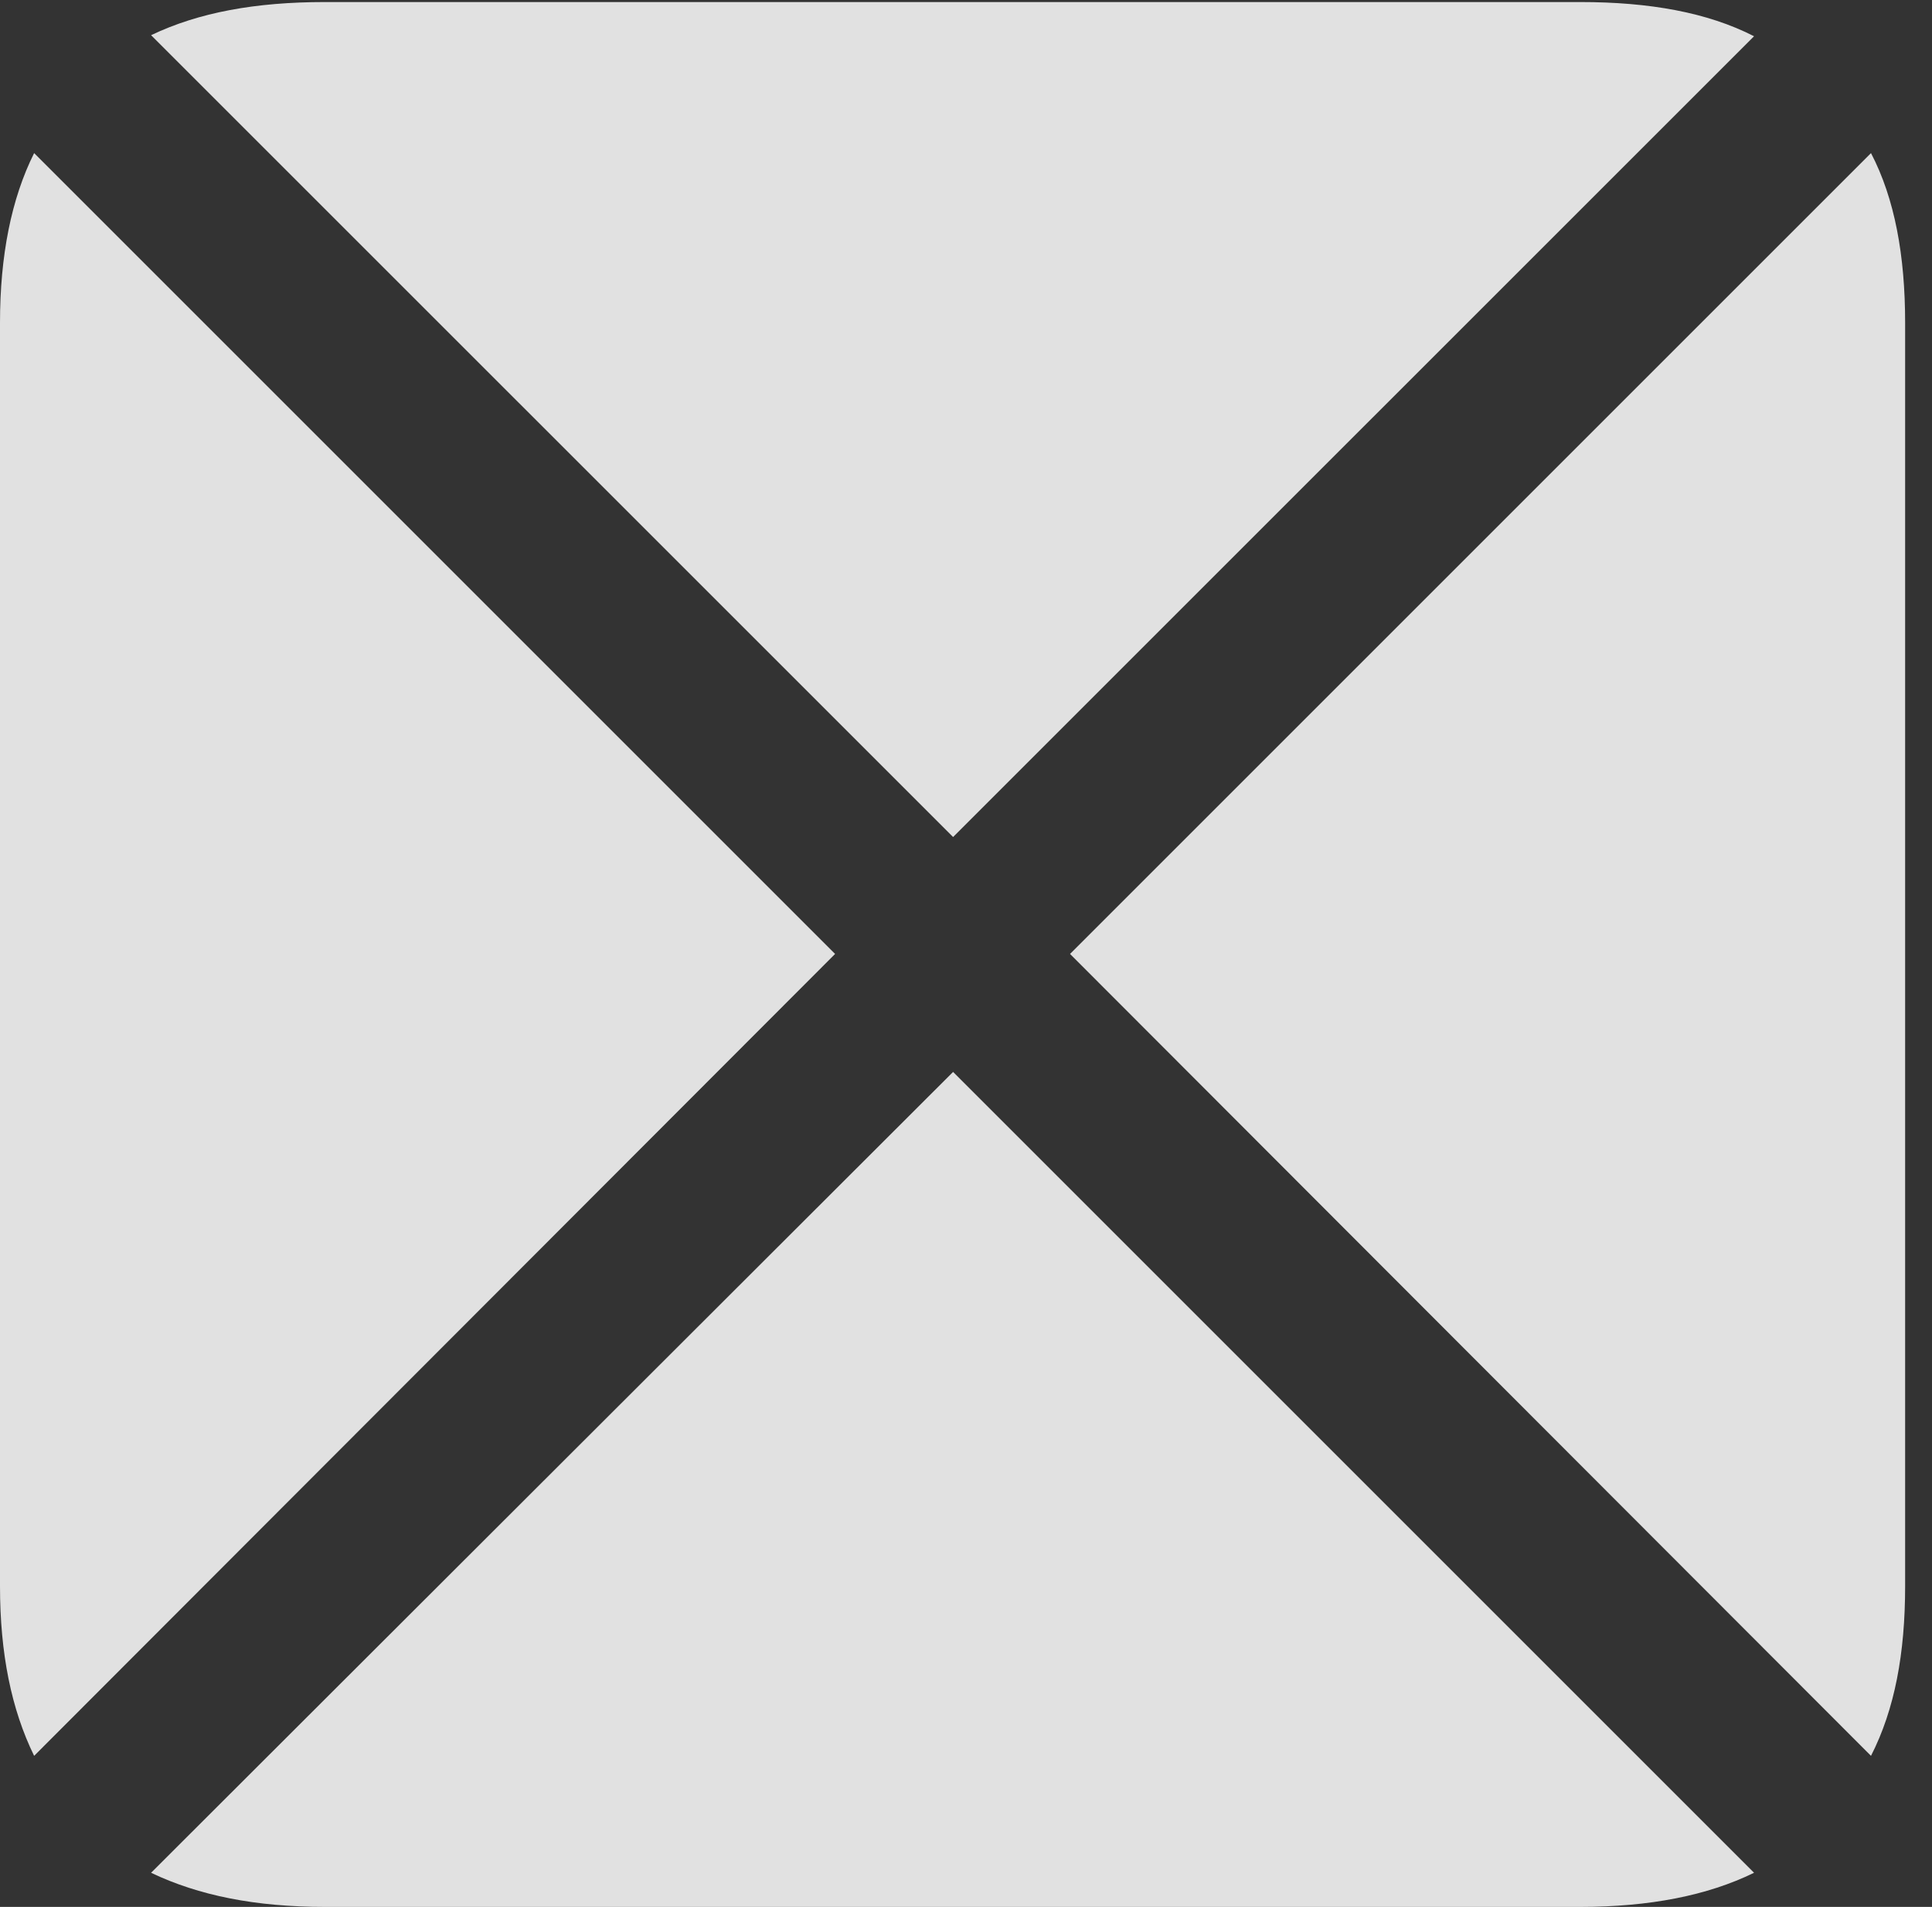 <?xml version="1.0" encoding="UTF-8"?>
<!--Generator: Apple Native CoreSVG 326-->
<!DOCTYPE svg
PUBLIC "-//W3C//DTD SVG 1.1//EN"
       "http://www.w3.org/Graphics/SVG/1.1/DTD/svg11.dtd">
<svg version="1.1" xmlns="http://www.w3.org/2000/svg" xmlns:xlink="http://www.w3.org/1999/xlink" viewBox="0 0 25.525 25.197">
 <rect x="0" y="0" width="25.525" height="25.197" fill="#333333" stroke="none"/>
 <g>
  <rect height="25.197" opacity="0" width="25.525" x="0" y="0"/>
  <path d="M11.033 12.605L0.451 2.023C0.15 2.625 0 3.377 0 4.266L0 20.959C0 21.848 0.15 22.586 0.451 23.201ZM12.592 11.06L23.174 0.479C22.559 0.164 21.793 0.027 20.877 0.027L4.293 0.027C3.377 0.027 2.625 0.164 1.996 0.465ZM14.137 12.605L24.719 23.201C25.033 22.586 25.17 21.848 25.17 20.959L25.17 4.266C25.17 3.377 25.033 2.625 24.719 2.023ZM12.592 14.164L1.996 24.746C2.625 25.047 3.377 25.197 4.293 25.197L20.877 25.197C21.793 25.197 22.559 25.047 23.174 24.746Z" fill="white" fill-opacity="0.85"/>
 </g>
</svg>
